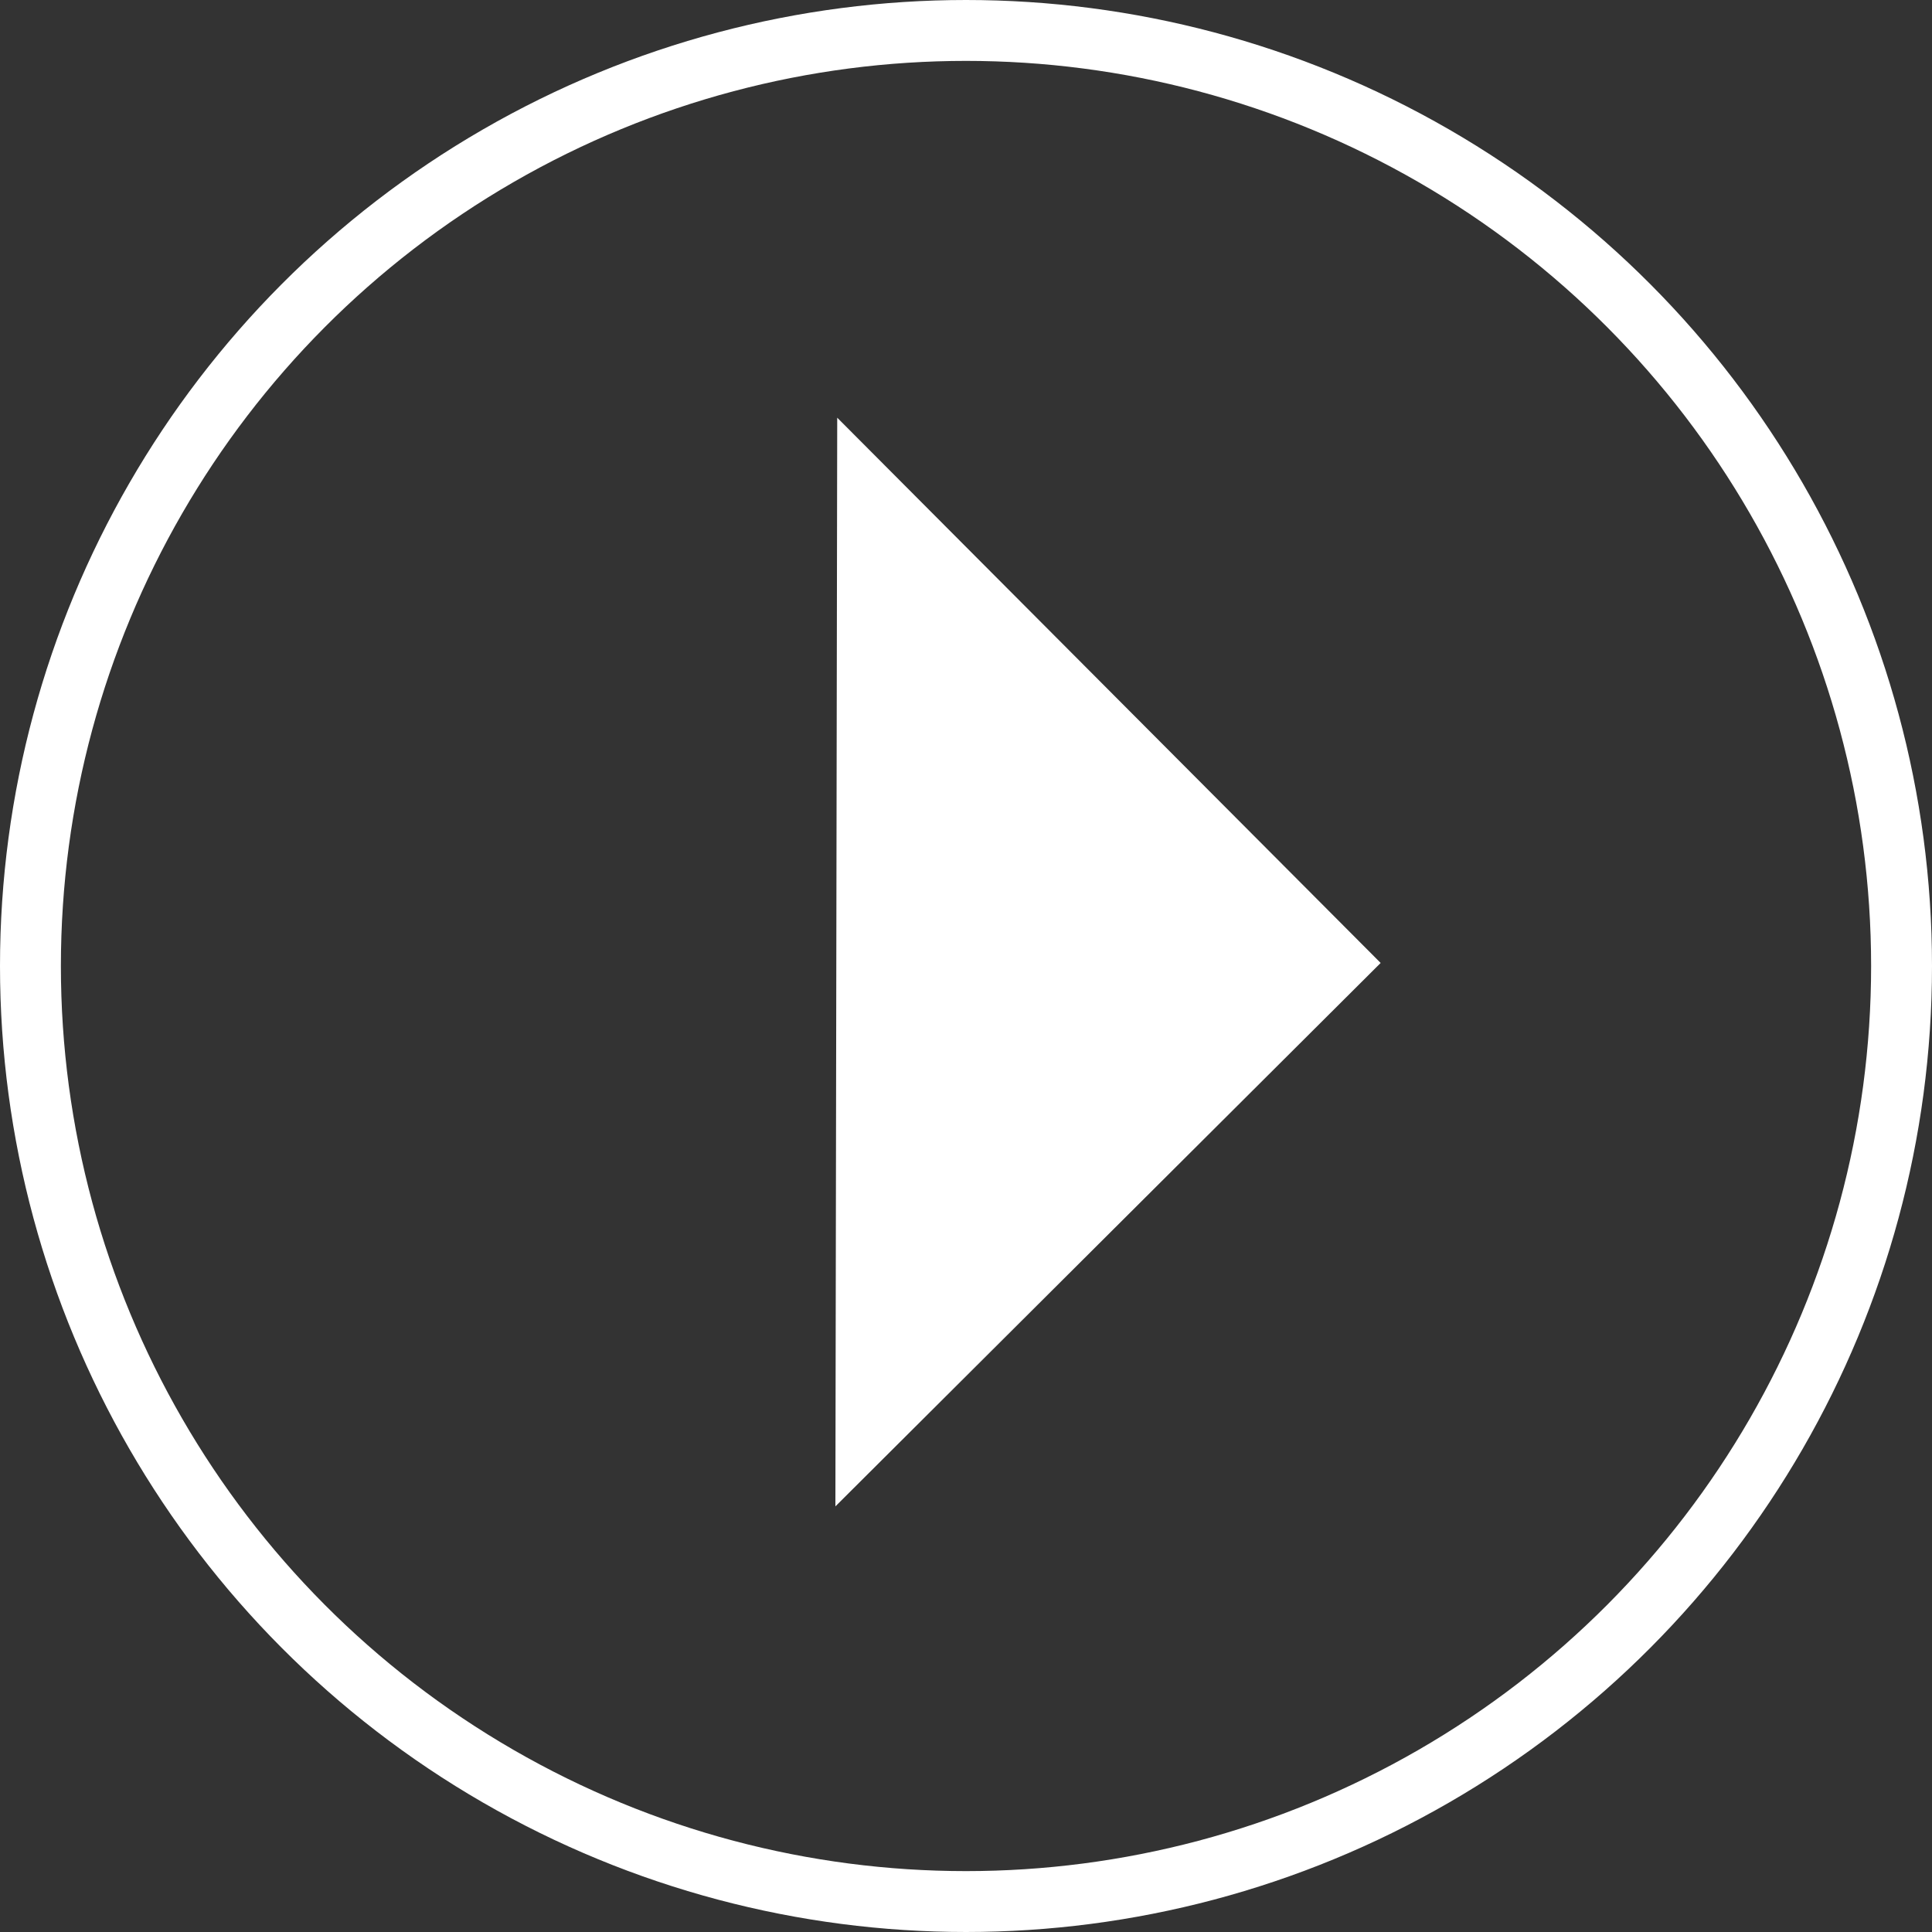 <svg xmlns="http://www.w3.org/2000/svg" viewBox="0 0 63.46 63.46"><rect x="0" y="0" width="63.46" height="63.46" fill="#333333" stroke="none"/><defs><style>.cls-1{fill:none;stroke:#fff;stroke-miterlimit:10;stroke-width:2px;}.cls-2{fill:#fff;}</style></defs><g id="Layer_2" data-name="Layer 2"><g id="Header"><circle class="cls-1" cx="31.73" cy="31.73" r="30.73"/><polyline class="cls-2" points="27.5 13.72 45.35 31.63 27.44 49.48"/></g></g></svg>